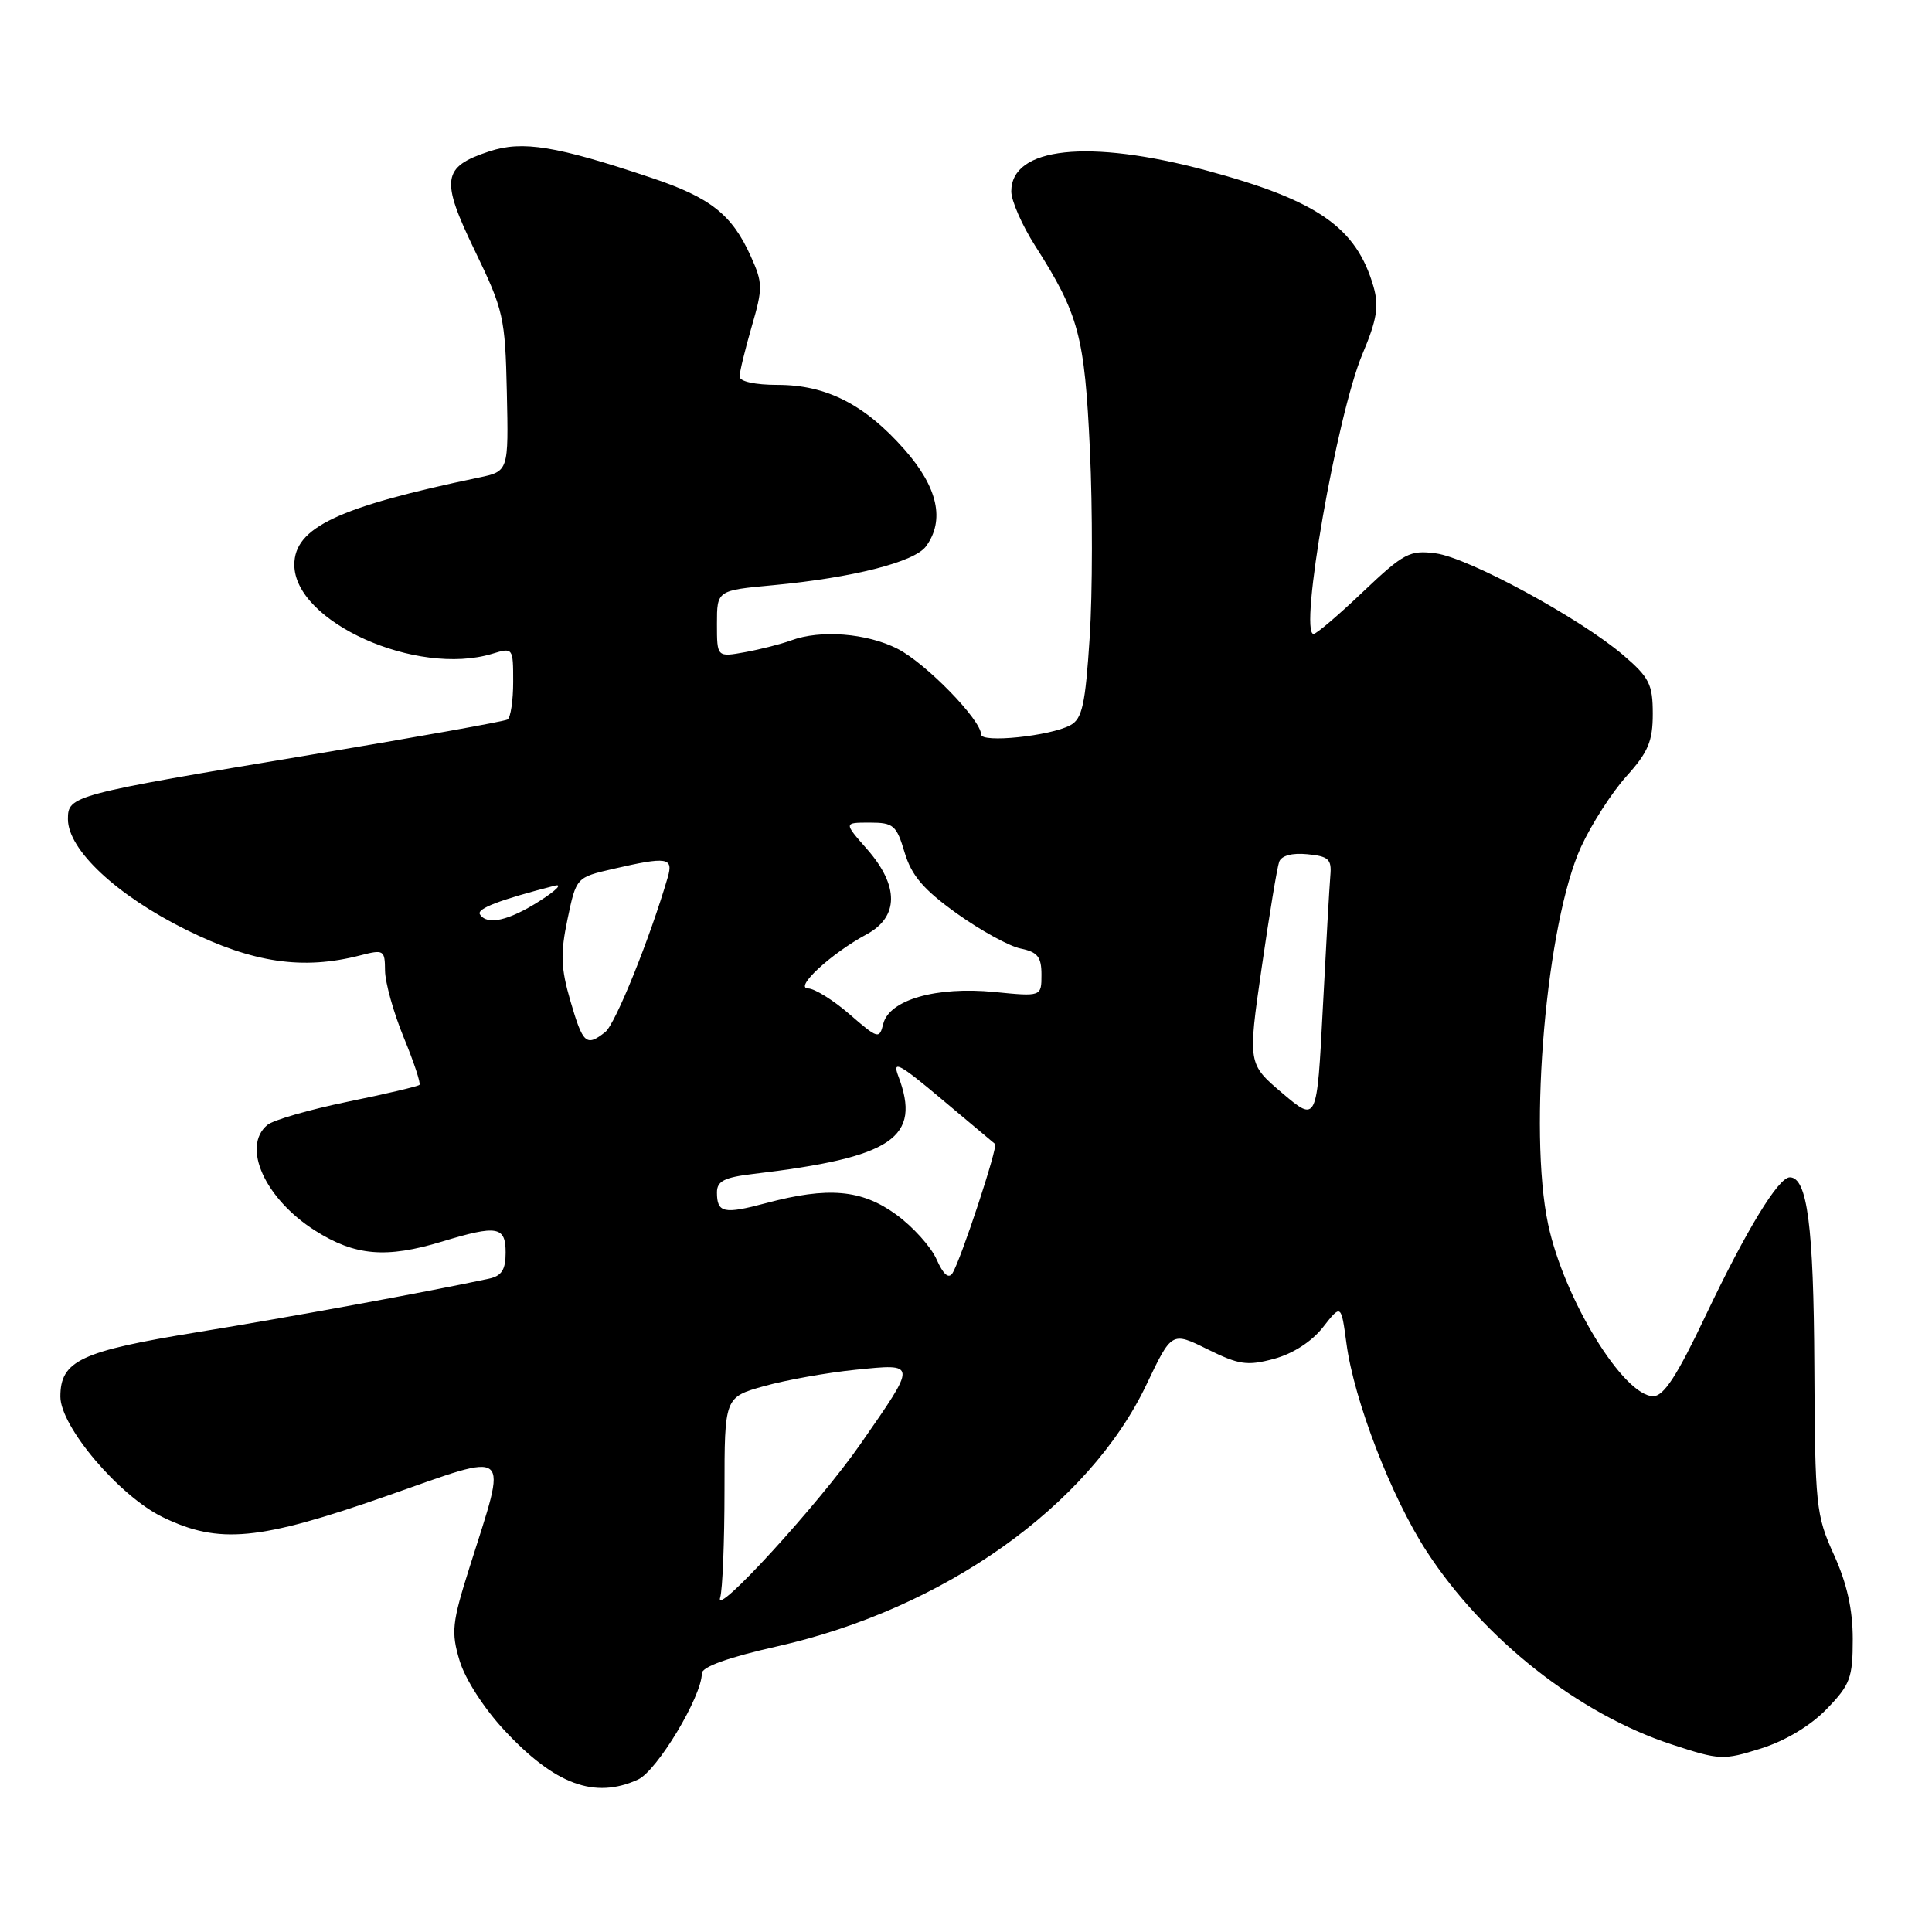 <?xml version="1.0" encoding="UTF-8" standalone="no"?>
<!DOCTYPE svg PUBLIC "-//W3C//DTD SVG 1.1//EN" "http://www.w3.org/Graphics/SVG/1.1/DTD/svg11.dtd" >
<svg xmlns="http://www.w3.org/2000/svg" xmlns:xlink="http://www.w3.org/1999/xlink" version="1.1" viewBox="0 0 256 256">
 <g >
 <path fill="currentColor"
d=" M 84.54 235.80 C 87.06 234.65 93.00 224.78 93.00 221.73 C 93.00 220.87 96.50 219.61 103.03 218.14 C 125.06 213.17 144.25 199.56 151.91 183.47 C 155.26 176.44 155.26 176.44 160.01 178.79 C 164.19 180.85 165.26 181.01 168.83 180.05 C 171.33 179.37 173.82 177.76 175.30 175.87 C 177.71 172.79 177.71 172.79 178.41 178.00 C 179.41 185.55 184.36 198.38 189.05 205.58 C 196.64 217.23 209.16 227.10 221.49 231.14 C 227.89 233.24 228.32 233.26 233.35 231.68 C 236.58 230.66 239.90 228.67 242.04 226.46 C 245.16 223.24 245.50 222.34 245.50 217.19 C 245.50 213.25 244.73 209.81 243.00 206.00 C 240.62 200.76 240.50 199.56 240.41 181.00 C 240.32 162.47 239.48 156.00 237.16 156.00 C 235.65 156.00 231.38 163.02 226.04 174.25 C 222.22 182.30 220.47 185.00 219.06 185.00 C 215.12 185.00 207.22 172.09 205.13 162.20 C 202.50 149.82 204.91 122.24 209.50 112.21 C 210.89 109.19 213.59 104.99 215.51 102.86 C 218.39 99.67 219.00 98.22 219.00 94.58 C 219.00 90.67 218.54 89.76 215.08 86.80 C 209.37 81.92 194.58 73.89 190.24 73.32 C 186.80 72.87 186.03 73.27 180.61 78.41 C 177.38 81.49 174.43 84.00 174.06 84.00 C 172.07 84.00 177.14 54.99 180.53 46.92 C 182.45 42.36 182.74 40.59 182.00 37.99 C 179.74 30.13 174.60 26.56 159.86 22.59 C 144.24 18.39 134.00 19.49 134.00 25.36 C 134.00 26.60 135.42 29.83 137.15 32.55 C 142.96 41.66 143.72 44.50 144.42 59.64 C 144.78 67.42 144.77 78.58 144.39 84.44 C 143.81 93.41 143.40 95.25 141.82 96.10 C 139.13 97.54 130.00 98.48 130.00 97.32 C 130.00 95.39 122.68 87.88 118.93 85.97 C 114.88 83.90 108.71 83.41 104.82 84.86 C 103.54 85.33 100.81 86.03 98.75 86.41 C 95.00 87.09 95.00 87.09 95.00 82.66 C 95.00 78.23 95.00 78.23 102.46 77.54 C 113.00 76.55 121.18 74.47 122.70 72.39 C 125.23 68.94 124.27 64.59 119.88 59.60 C 114.60 53.60 109.50 51.00 103.04 51.00 C 100.05 51.00 98.00 50.55 98.00 49.90 C 98.00 49.30 98.72 46.33 99.60 43.29 C 101.09 38.16 101.09 37.52 99.48 33.95 C 96.99 28.43 94.15 26.19 86.37 23.58 C 73.66 19.32 69.25 18.60 64.83 20.06 C 58.57 22.12 58.34 23.75 62.93 33.24 C 66.72 41.09 66.94 42.03 67.16 51.98 C 67.39 62.45 67.39 62.45 63.45 63.28 C 44.79 67.17 39.00 69.91 39.00 74.83 C 39.00 82.40 55.21 89.68 65.25 86.62 C 67.97 85.79 68.00 85.83 68.00 90.33 C 68.00 92.83 67.66 95.09 67.25 95.34 C 66.84 95.59 55.25 97.66 41.50 99.96 C 9.45 105.30 9.00 105.42 9.00 108.54 C 9.00 112.60 15.44 118.63 24.68 123.21 C 33.53 127.59 40.14 128.56 47.75 126.59 C 50.86 125.79 51.00 125.88 51.02 128.62 C 51.04 130.21 52.15 134.18 53.49 137.45 C 54.84 140.72 55.78 143.56 55.58 143.75 C 55.38 143.95 51.09 144.96 46.04 145.99 C 40.99 147.03 36.21 148.41 35.43 149.06 C 31.98 151.92 35.10 158.84 41.75 163.06 C 47.04 166.41 51.16 166.77 58.59 164.51 C 65.90 162.29 67.00 162.49 67.00 165.98 C 67.00 168.26 66.47 169.08 64.75 169.44 C 56.74 171.16 38.38 174.53 26.16 176.52 C 10.70 179.04 8.00 180.30 8.00 185.06 C 8.00 189.04 15.83 198.26 21.58 201.04 C 29.03 204.65 34.32 204.14 51.22 198.23 C 68.09 192.31 67.29 191.62 62.22 207.67 C 59.89 215.04 59.76 216.26 60.90 220.05 C 61.62 222.47 64.14 226.38 66.83 229.27 C 73.54 236.48 78.80 238.42 84.54 235.80 Z  M 95.43 211.67 C 95.74 210.66 96.00 204.28 96.00 197.49 C 96.00 185.14 96.00 185.14 101.25 183.67 C 104.14 182.86 109.60 181.88 113.39 181.50 C 121.56 180.68 121.55 180.50 114.02 191.34 C 108.53 199.25 94.52 214.56 95.43 211.67 Z  M 124.10 166.87 C 123.36 165.20 120.95 162.53 118.73 160.92 C 114.16 157.61 109.74 157.22 101.50 159.42 C 95.91 160.92 95.00 160.72 95.00 158.00 C 95.00 156.51 95.97 156.01 99.75 155.56 C 118.30 153.37 122.15 150.78 119.02 142.56 C 118.21 140.42 119.17 140.93 124.77 145.64 C 128.47 148.75 131.66 151.42 131.85 151.58 C 132.27 151.93 127.31 166.96 126.21 168.70 C 125.70 169.50 124.99 168.88 124.10 166.87 Z  M 169.92 144.85 C 165.34 140.96 165.34 140.96 167.18 128.23 C 168.19 121.23 169.23 114.91 169.50 114.19 C 169.80 113.37 171.22 112.99 173.24 113.19 C 176.04 113.46 176.47 113.85 176.28 116.00 C 176.16 117.38 175.71 125.30 175.28 133.62 C 174.50 148.73 174.50 148.73 169.92 144.85 Z  M 75.59 132.66 C 74.31 128.26 74.24 126.36 75.20 121.79 C 76.36 116.26 76.36 116.26 81.26 115.13 C 88.42 113.48 89.25 113.61 88.48 116.25 C 86.13 124.31 81.54 135.70 80.20 136.75 C 77.69 138.73 77.24 138.33 75.59 132.66 Z  M 112.58 134.40 C 110.43 132.53 107.95 130.99 107.08 130.97 C 105.15 130.93 110.12 126.34 114.84 123.80 C 119.12 121.49 119.14 117.37 114.90 112.53 C 111.79 109.00 111.79 109.00 115.24 109.00 C 118.39 109.00 118.79 109.34 119.87 112.97 C 120.79 116.03 122.36 117.87 126.78 121.04 C 129.93 123.29 133.74 125.39 135.25 125.69 C 137.49 126.15 138.00 126.79 138.00 129.15 C 138.00 132.06 138.00 132.06 131.75 131.44 C 124.08 130.69 117.84 132.47 117.04 135.65 C 116.52 137.72 116.35 137.67 112.58 134.40 Z  M 63.59 121.15 C 63.13 120.41 66.25 119.22 73.50 117.36 C 74.60 117.08 73.70 117.99 71.50 119.39 C 67.39 122.01 64.52 122.65 63.59 121.15 Z "/>
</g>
</svg>